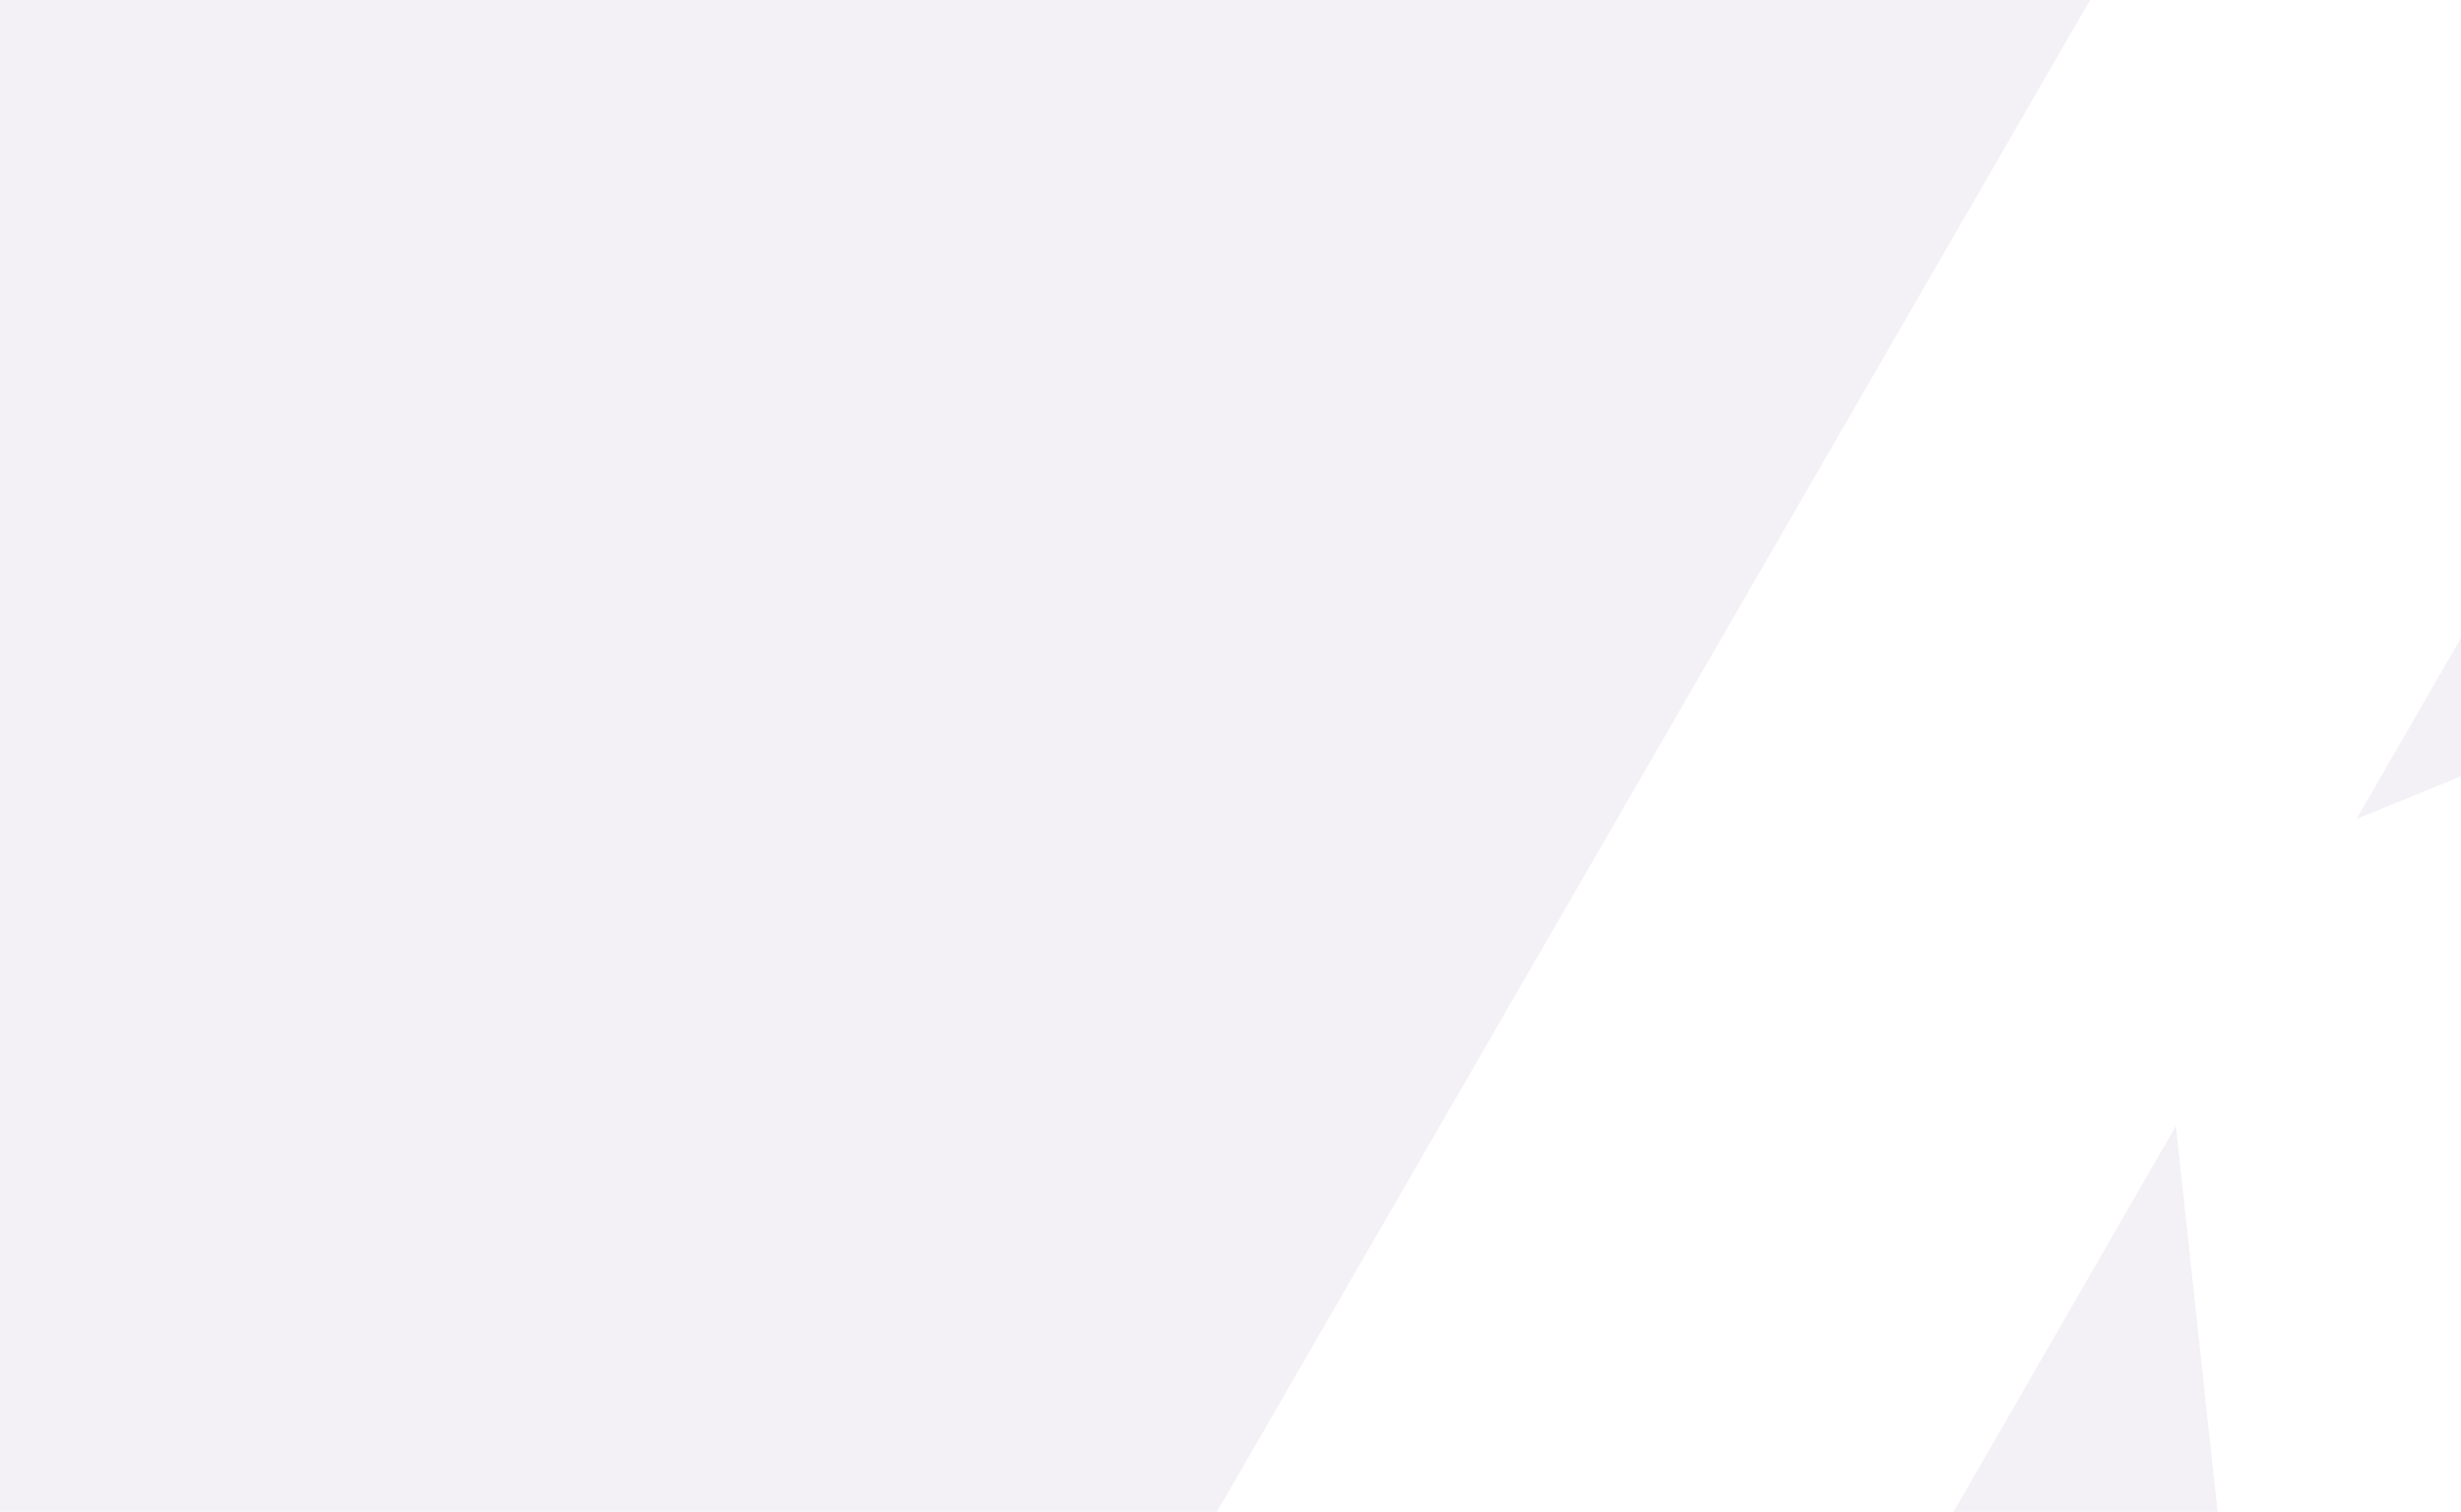 <svg width="682" height="419" fill="none" xmlns="http://www.w3.org/2000/svg"><g opacity=".1" fill-rule="evenodd" clip-rule="evenodd" fill="#8775A4"><path d="m839-456 3 1L112 809l-2-2-1-1-2-2-5-5-2-1-5-4-4-4-1-2-2-1-3-4-2-1-6-7-4-3-8-8-2-2-1-2-7-7-1-2-2-1-1-2-8-8-2-3-9-10-1-2-9-11-1-1-9-11v-1h-1v-1c-472-261-353-576-198-843 154-267 595-382 883-345h3l14 2h2l13 2 3 1 13 2 3 1 11 2h2l3 1h2l9 3h2l3 1 11 3 5 1 8 2 3 1 4 1 2 1h3l5 2 6 2 2 1 7 2h2l2 1Zm12 602-198 81L776 14h-1l226-393a742 742 0 0 1 291 345L851 146ZM644 699h1l31 293a742 742 0 0 1-418-83l243-420s0 1 0 0l102-177 23 213 18 174ZM862 859l-68-497 466-180a642 642 0 0 1-398 677Z"/></g></svg>